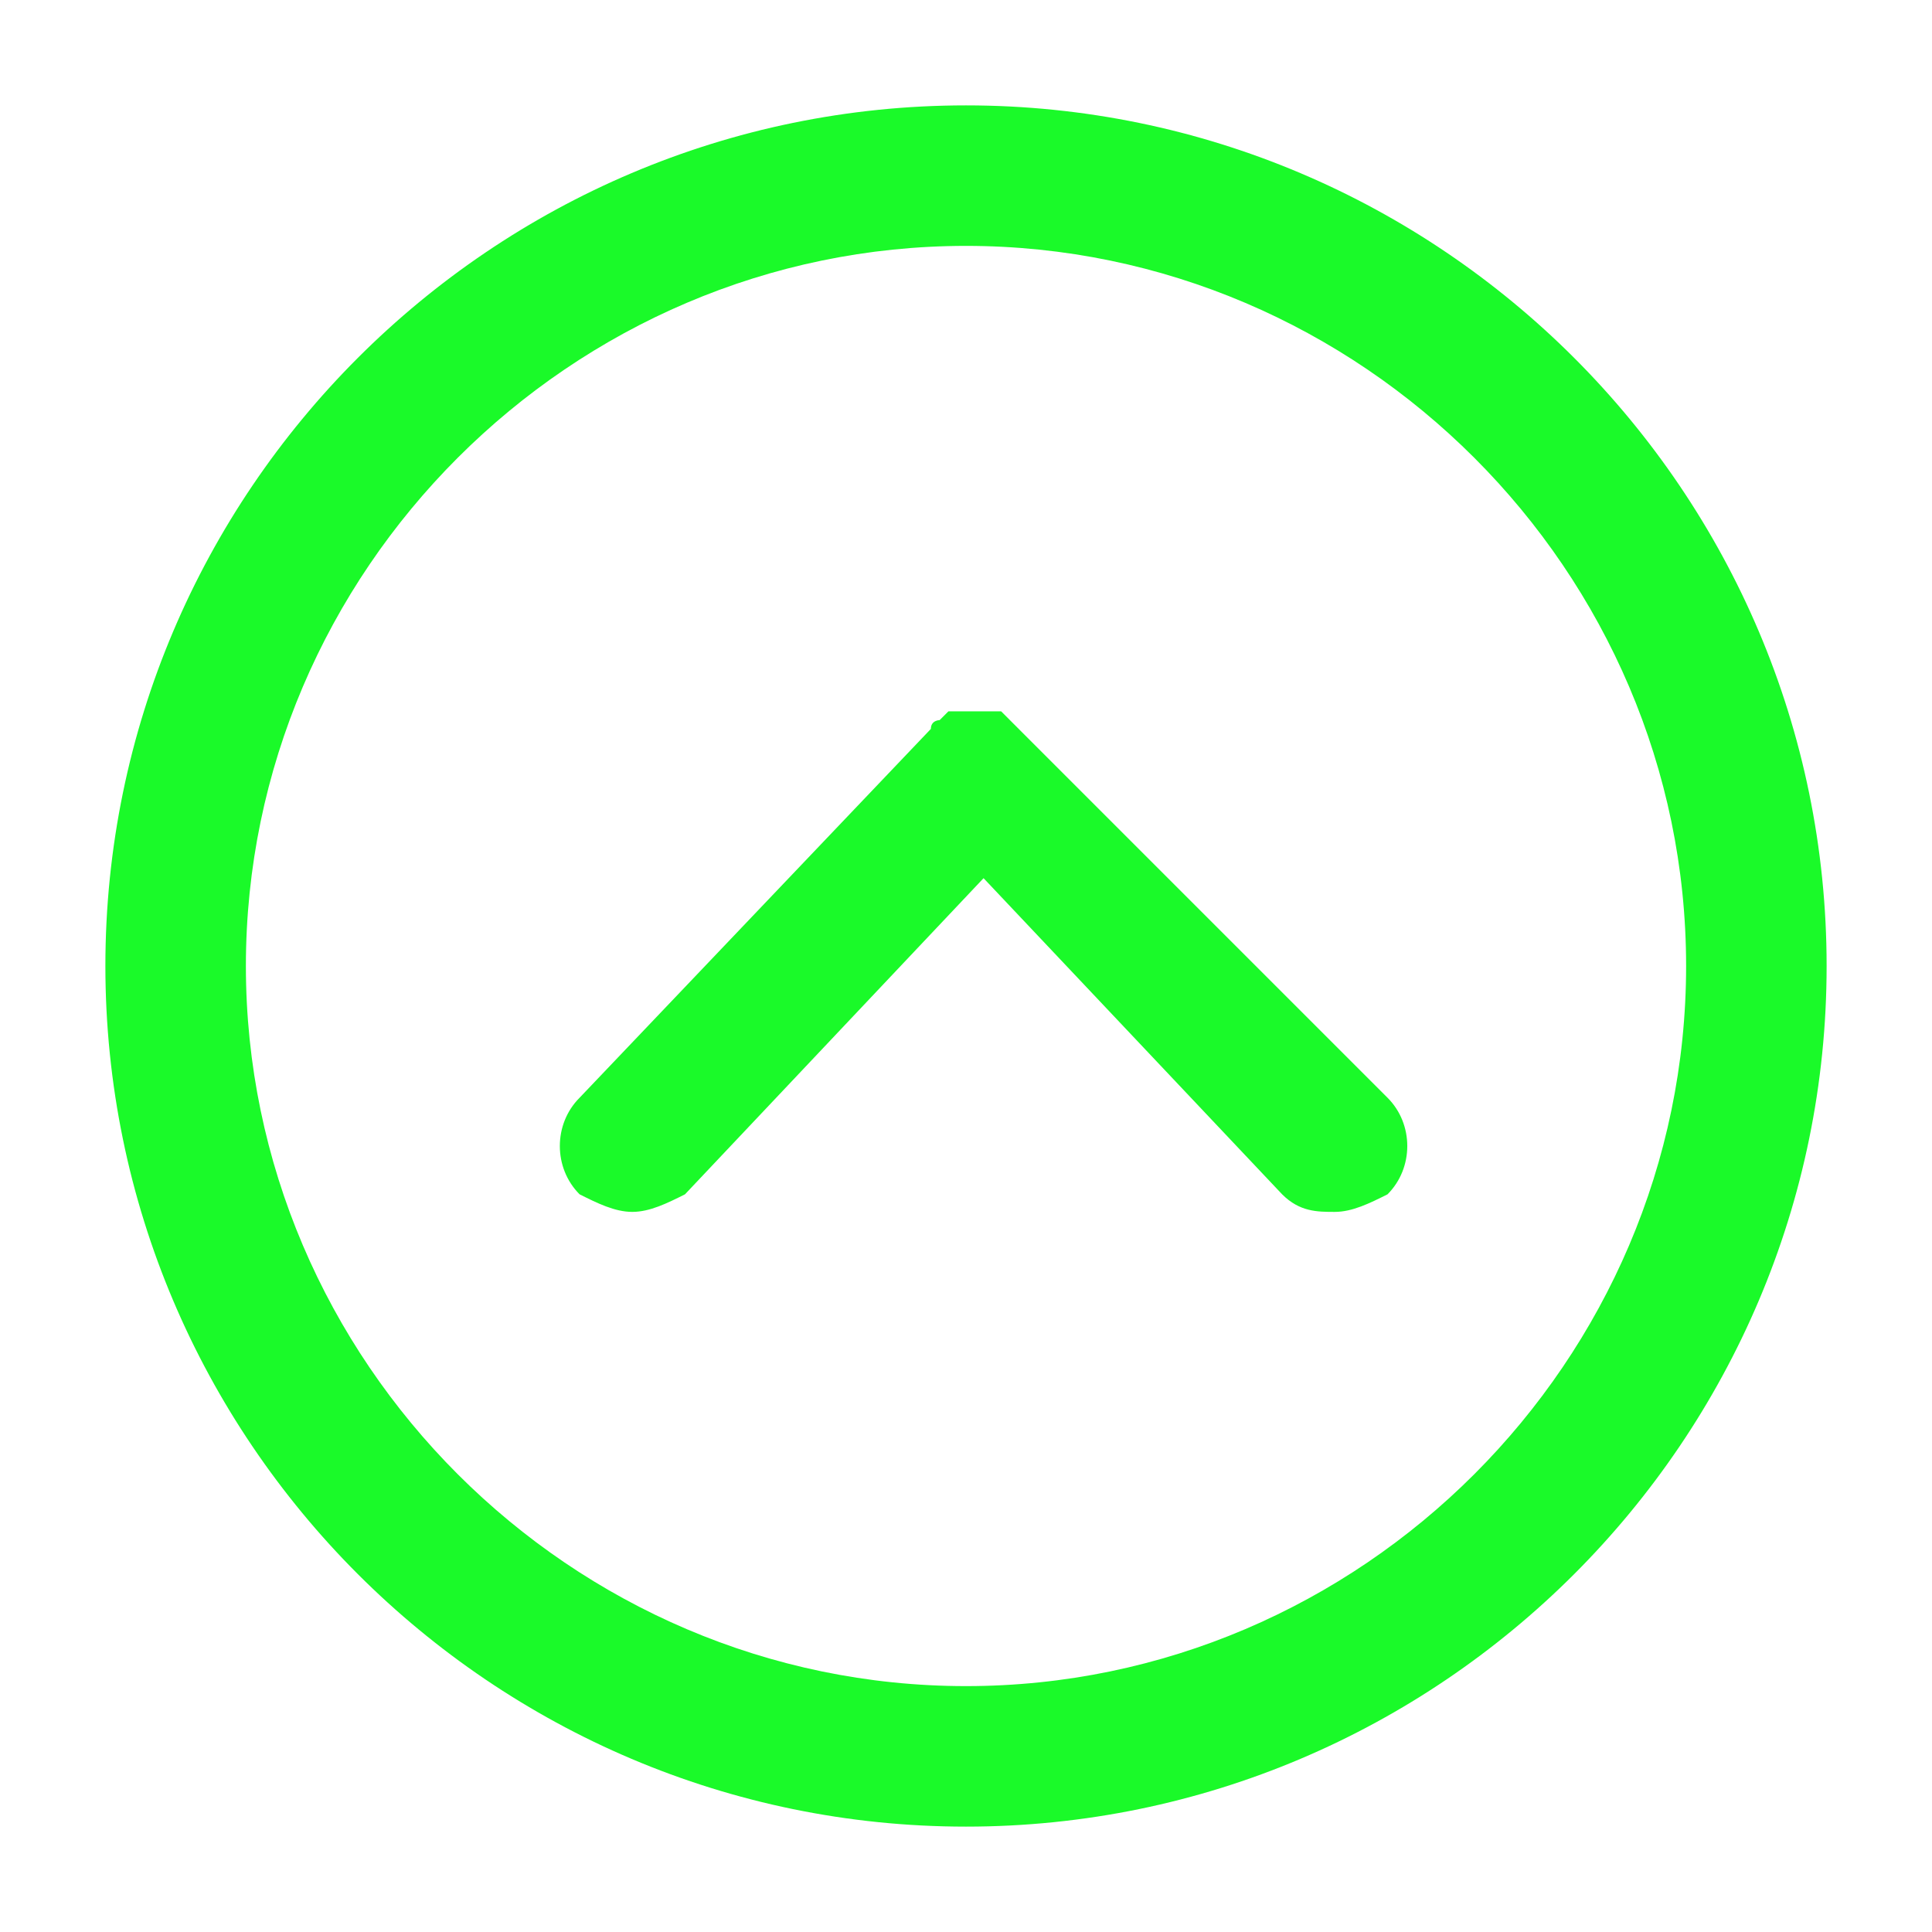 <?xml version="1.0" standalone="no"?><!DOCTYPE svg PUBLIC "-//W3C//DTD SVG 1.1//EN" "http://www.w3.org/Graphics/SVG/1.1/DTD/svg11.dtd"><svg t="1614928021339" class="icon" viewBox="0 0 1024 1024" version="1.1" xmlns="http://www.w3.org/2000/svg" p-id="932" xmlns:xlink="http://www.w3.org/1999/xlink" width="200" height="200"><defs><style type="text/css"></style></defs><path d="M539.927 386.327l-4.655-4.655-4.655-4.655h-9.309-4.655H502.691l-4.655 4.655s-4.655 0-4.655 4.655l-186.182 195.491c-13.964 13.964-13.964 37.236 0 51.2 9.309 4.655 18.618 9.309 27.927 9.309 9.309 0 18.618-4.655 27.927-9.309l158.255-167.564 158.255 167.564c9.309 9.309 18.618 9.309 27.927 9.309 9.309 0 18.618-4.655 27.927-9.309 13.964-13.964 13.964-37.236 0-51.2l-195.491-195.491z" p-id="933" fill="#1afa29"></path><path d="M512 55.855c-251.345 0-456.145 204.8-456.145 456.145s204.8 456.145 456.145 456.145 456.145-204.8 456.145-456.145-204.8-456.145-456.145-456.145z m0 837.818c-209.455 0-381.673-172.218-381.673-381.673s172.218-381.673 381.673-381.673 381.673 172.218 381.673 381.673-172.218 381.673-381.673 381.673z" p-id="934" fill="#1afa29"></path></svg>